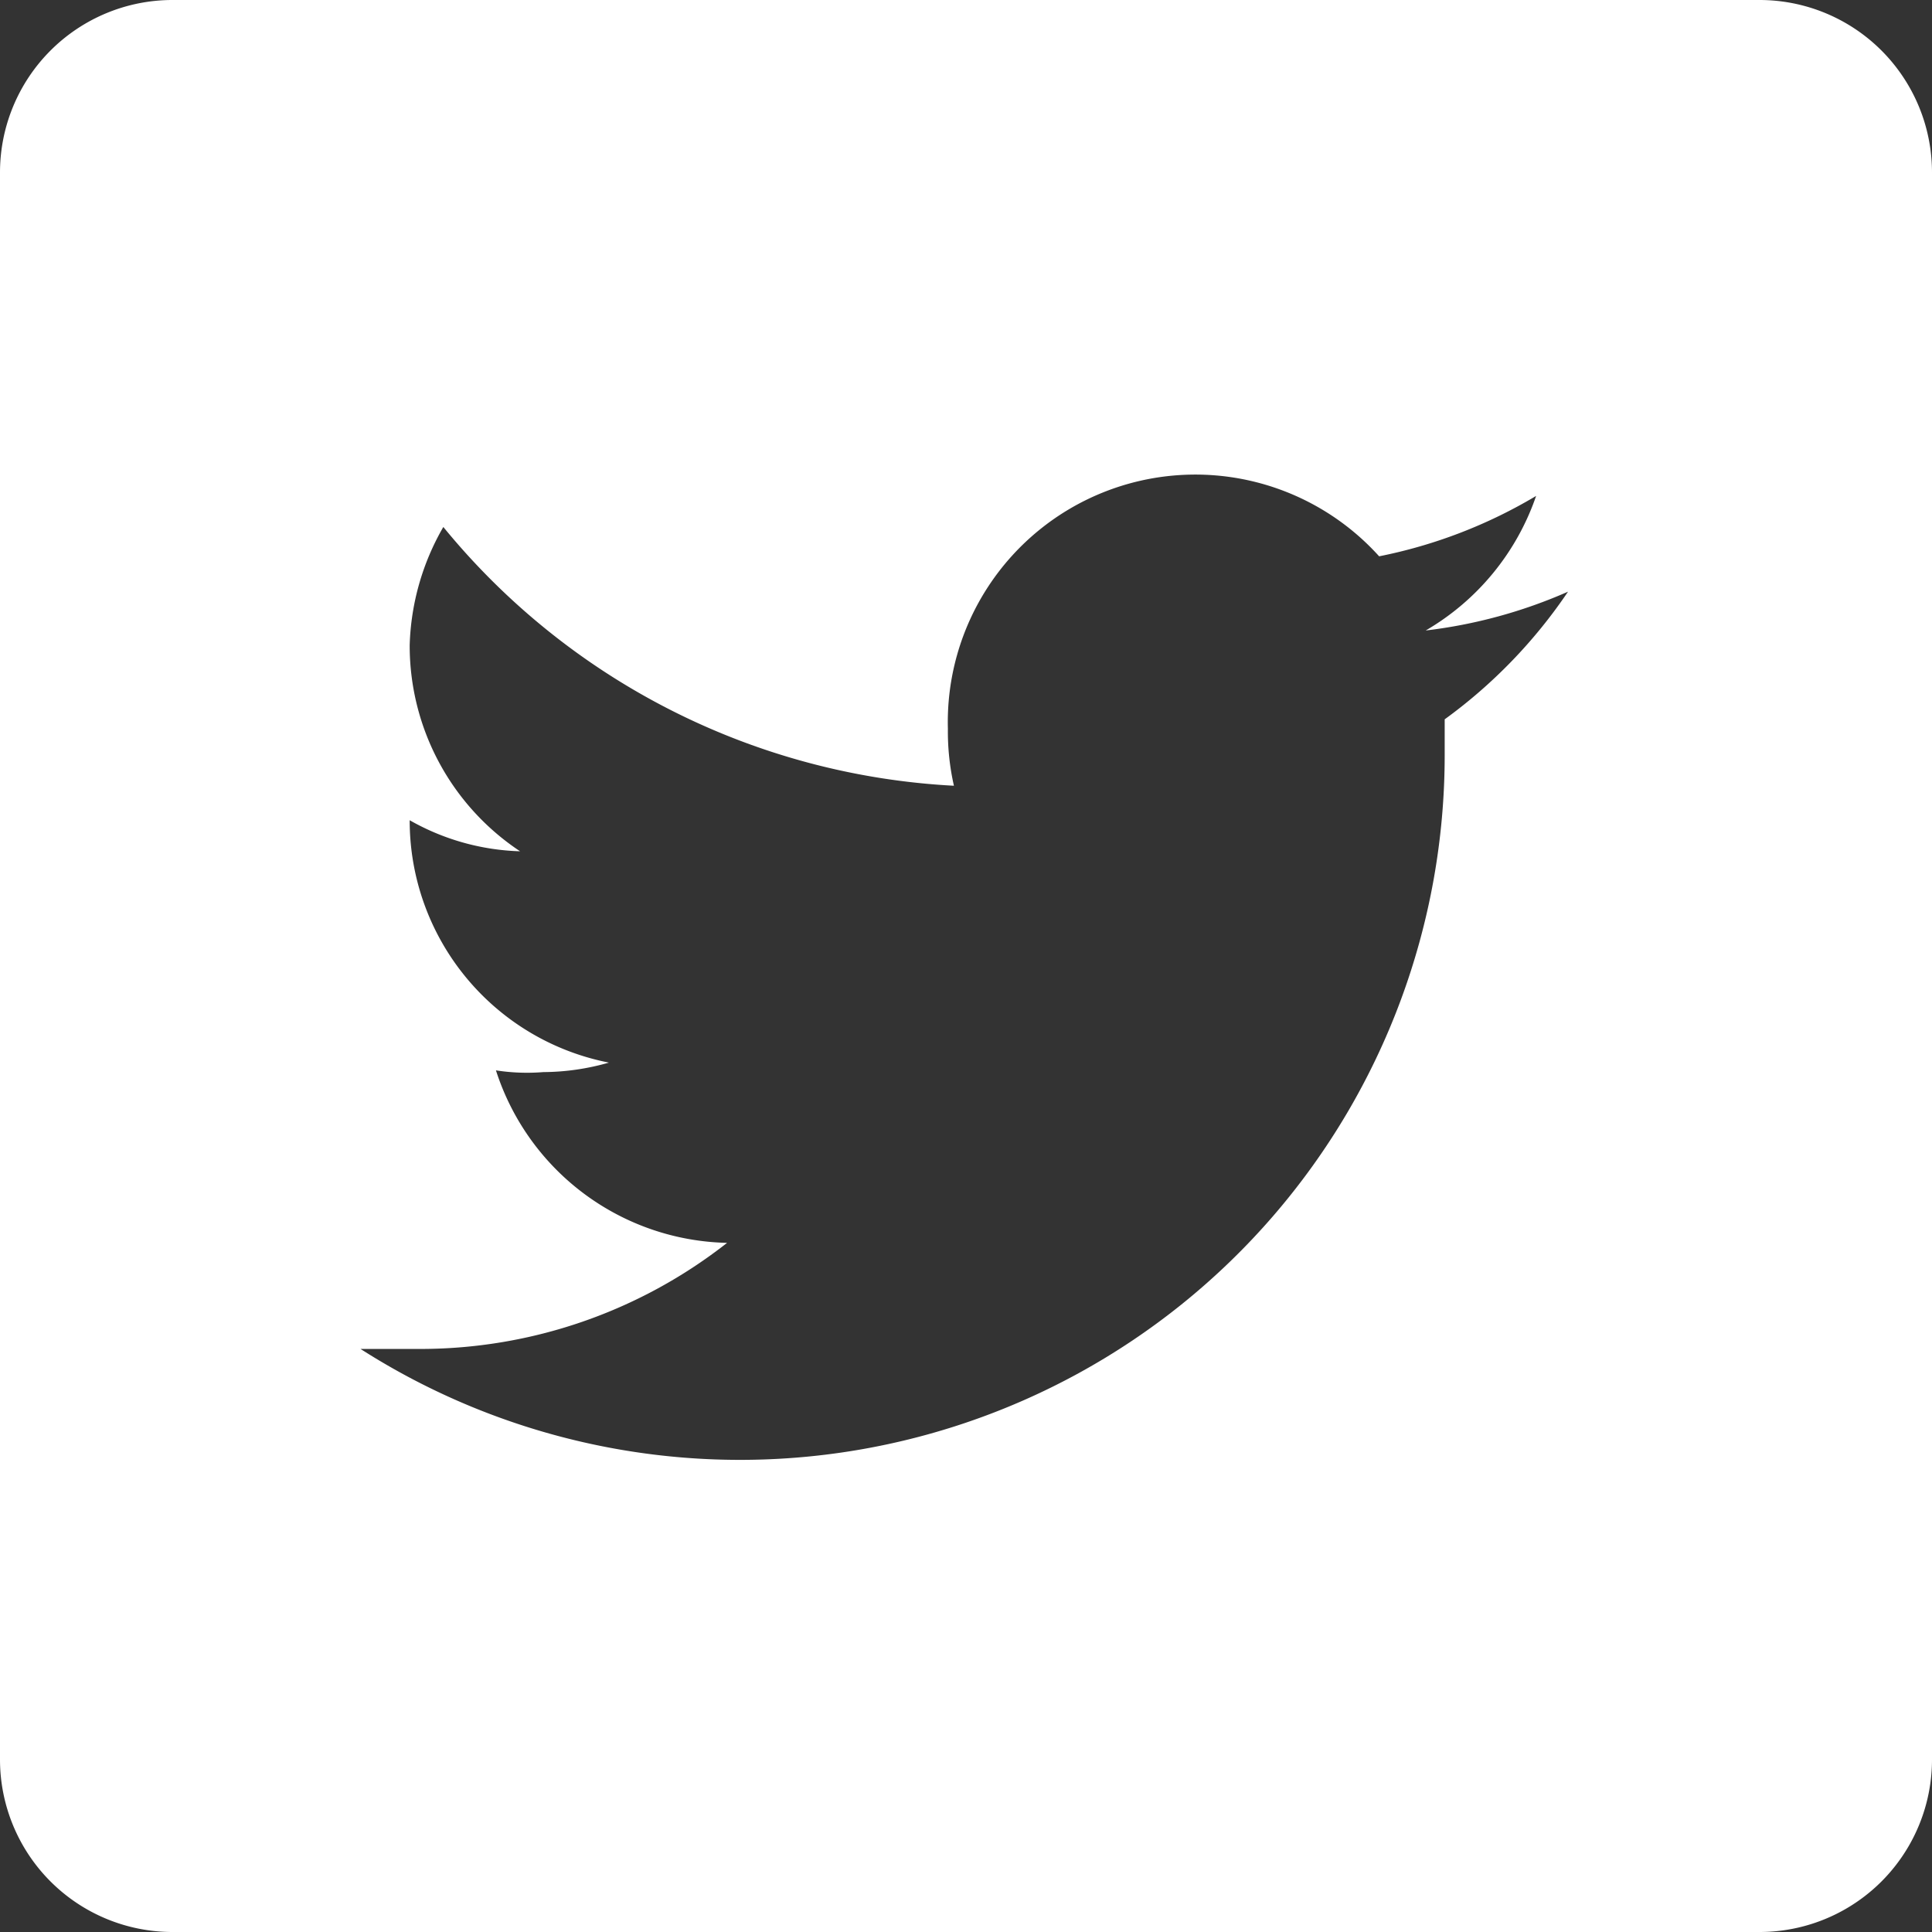 <svg xmlns="http://www.w3.org/2000/svg" viewBox="0 0 22.4 22.4"><rect x="0" y="0" width="22.4" height="22.4" fill="#333333" stroke="none"/><defs><style>.cls-1{fill:#fff;}</style></defs><title>twitter_1</title><g id="Layer_2" data-name="Layer 2"><g id="Layer_6" data-name="Layer 6"><path class="cls-1" d="M22.65,2.25v18.4a2,2,0,0,1-2,2H2.25a2,2,0,0,1-2-2V2.25a2,2,0,0,1,2-2h18.4A2,2,0,0,1,22.65,2.25ZM17,8.59a5.92,5.92,0,0,0,1.43-1.48,5.76,5.76,0,0,1-1.65.45A2.89,2.89,0,0,0,18.06,6a5.74,5.74,0,0,1-1.82.7,2.87,2.87,0,0,0-5,2,2.84,2.84,0,0,0,.07.66,8.2,8.2,0,0,1-5.92-3A2.9,2.9,0,0,0,5,7.73a2.86,2.86,0,0,0,1.28,2.39A2.75,2.75,0,0,1,5,9.76v0a2.86,2.86,0,0,0,2.31,2.81,2.79,2.79,0,0,1-.76.11A2.35,2.35,0,0,1,6,12.66a2.88,2.88,0,0,0,2.68,2,5.76,5.76,0,0,1-3.57,1.23c-.23,0-.46,0-.68,0A8.17,8.17,0,0,0,17,9Z" transform="translate(-0.25 -0.25)"/></g></g></svg>